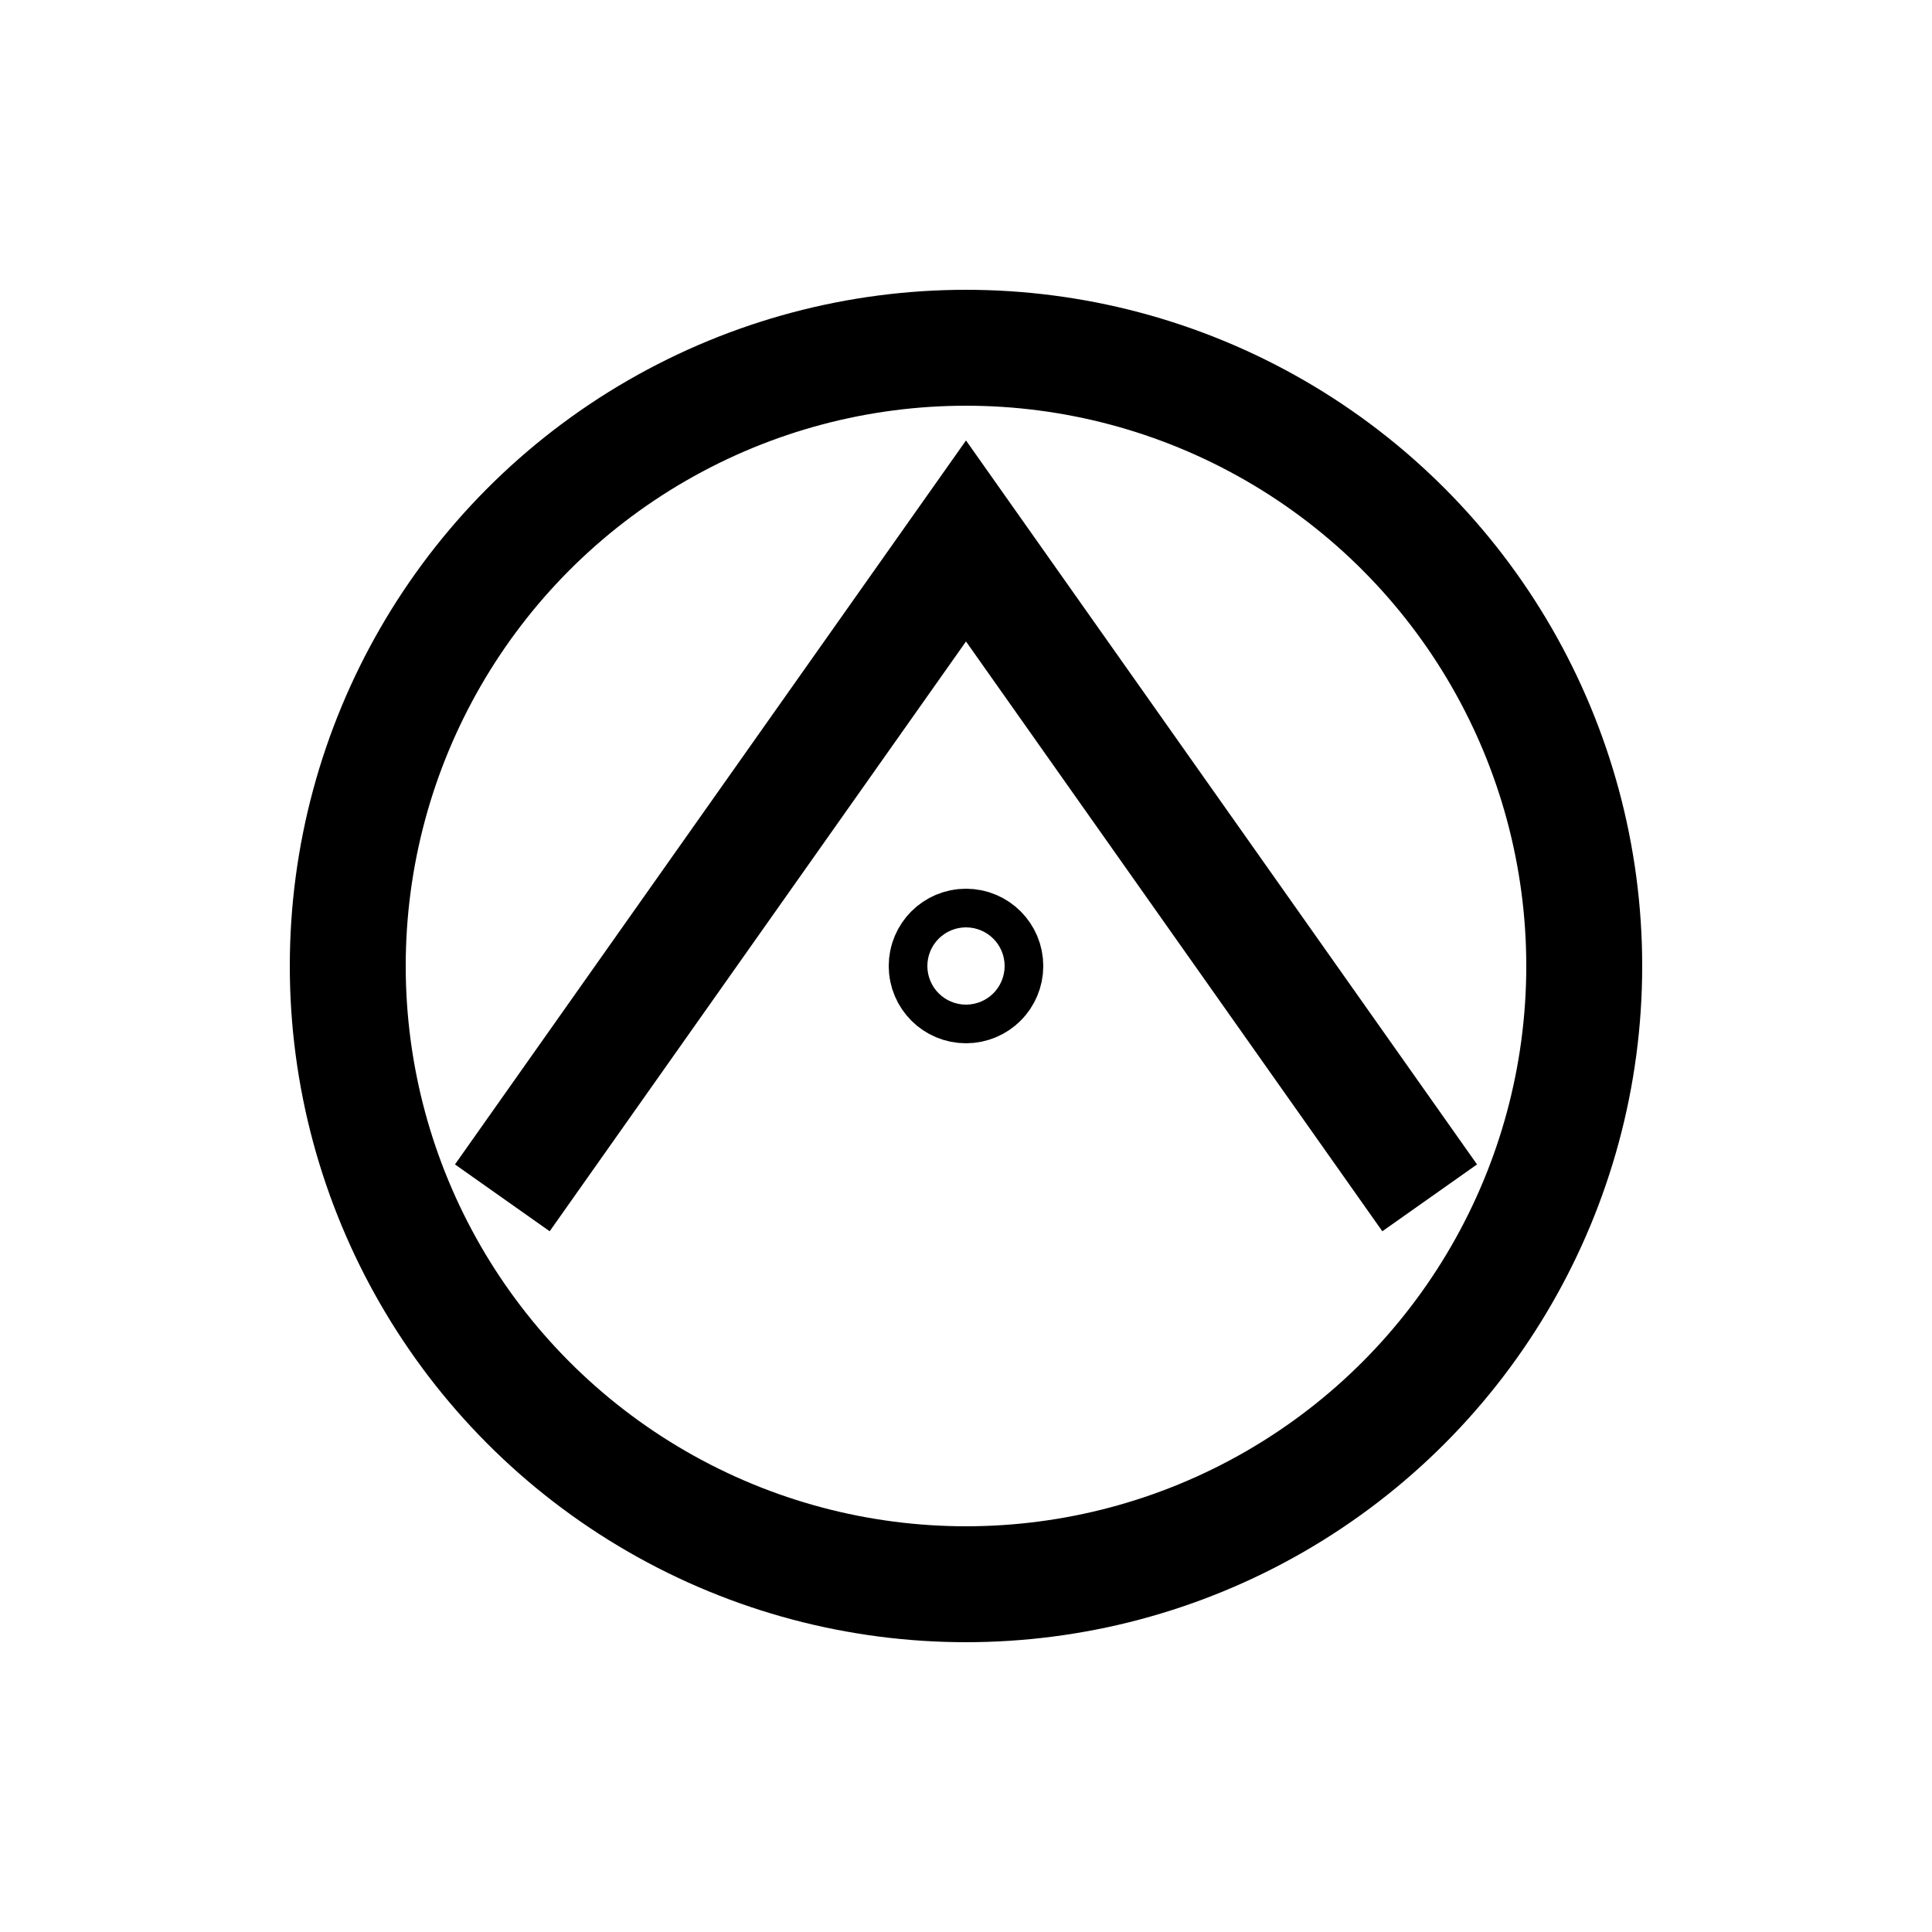 <?xml version="1.0" encoding="UTF-8"?>
<svg xmlns="http://www.w3.org/2000/svg" height="50" width="50"
fill="none" stroke="#000" stroke-width="3">
<circle cx="25" cy="25" r="16"/>
<circle cx="25" cy="25" r=".5"/>
<path d="M13,31 25,14 37,31"/>
</svg>